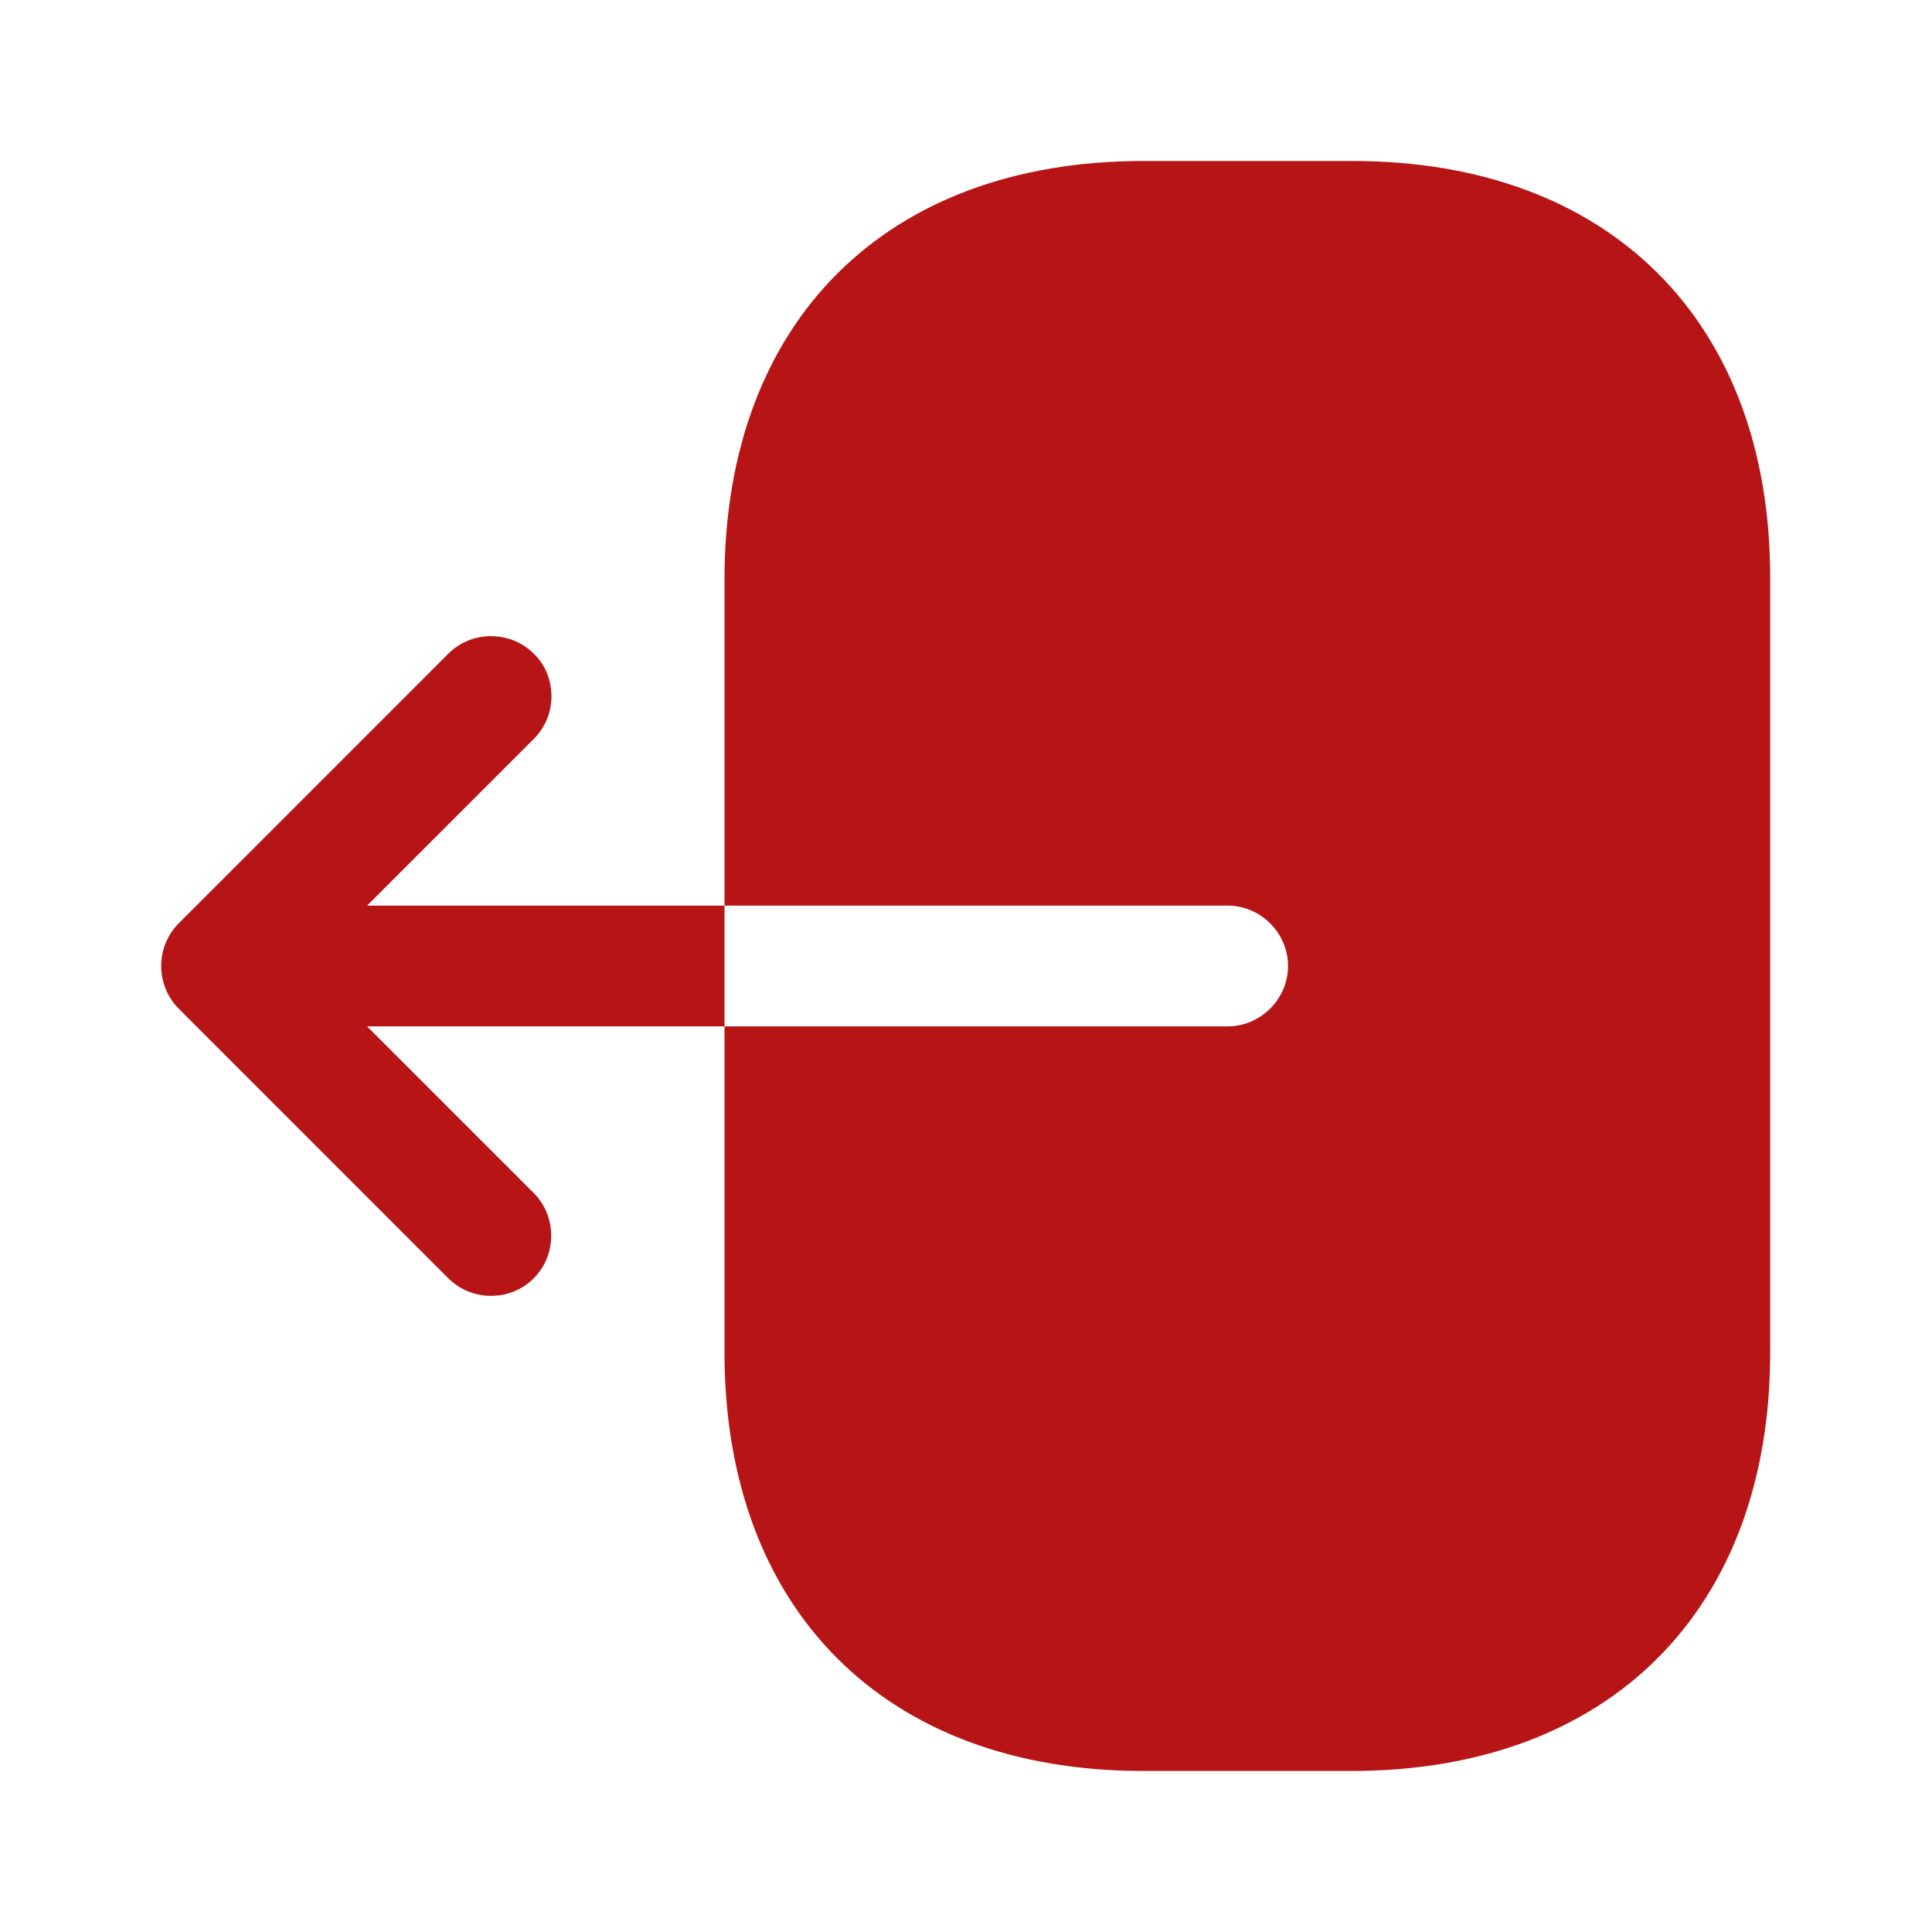 <svg width="40" height="40" viewBox="0 0 40 40" fill="none" xmlns="http://www.w3.org/2000/svg">
<g clip-path="url(#clip0_395_6805)">
<path d="M28 3.333H23.667C18.333 3.333 15 6.666 15 12V18.75H25.417C26.1 18.75 26.667 19.316 26.667 20C26.667 20.683 26.1 21.25 25.417 21.25H15V28C15 33.333 18.333 36.666 23.667 36.666H27.983C33.317 36.666 36.65 33.333 36.65 28V12C36.667 6.666 33.333 3.333 28 3.333Z" fill="#B71515"/>
<path d="M7.6 18.75L11.05 15.3C11.3 15.05 11.417 14.733 11.417 14.417C11.417 14.1 11.3 13.767 11.05 13.533C10.567 13.05 9.767 13.05 9.283 13.533L3.7 19.117C3.217 19.6 3.217 20.4 3.7 20.883L9.283 26.467C9.767 26.95 10.567 26.95 11.05 26.467C11.533 25.983 11.533 25.183 11.05 24.7L7.6 21.25H15V18.75H7.6Z" fill="#B71515"/>
</g>
<defs>
<clipPath id="clip0_395_6805">
<rect width="40" height="40" fill="white"/>
</clipPath>
</defs>
</svg>
